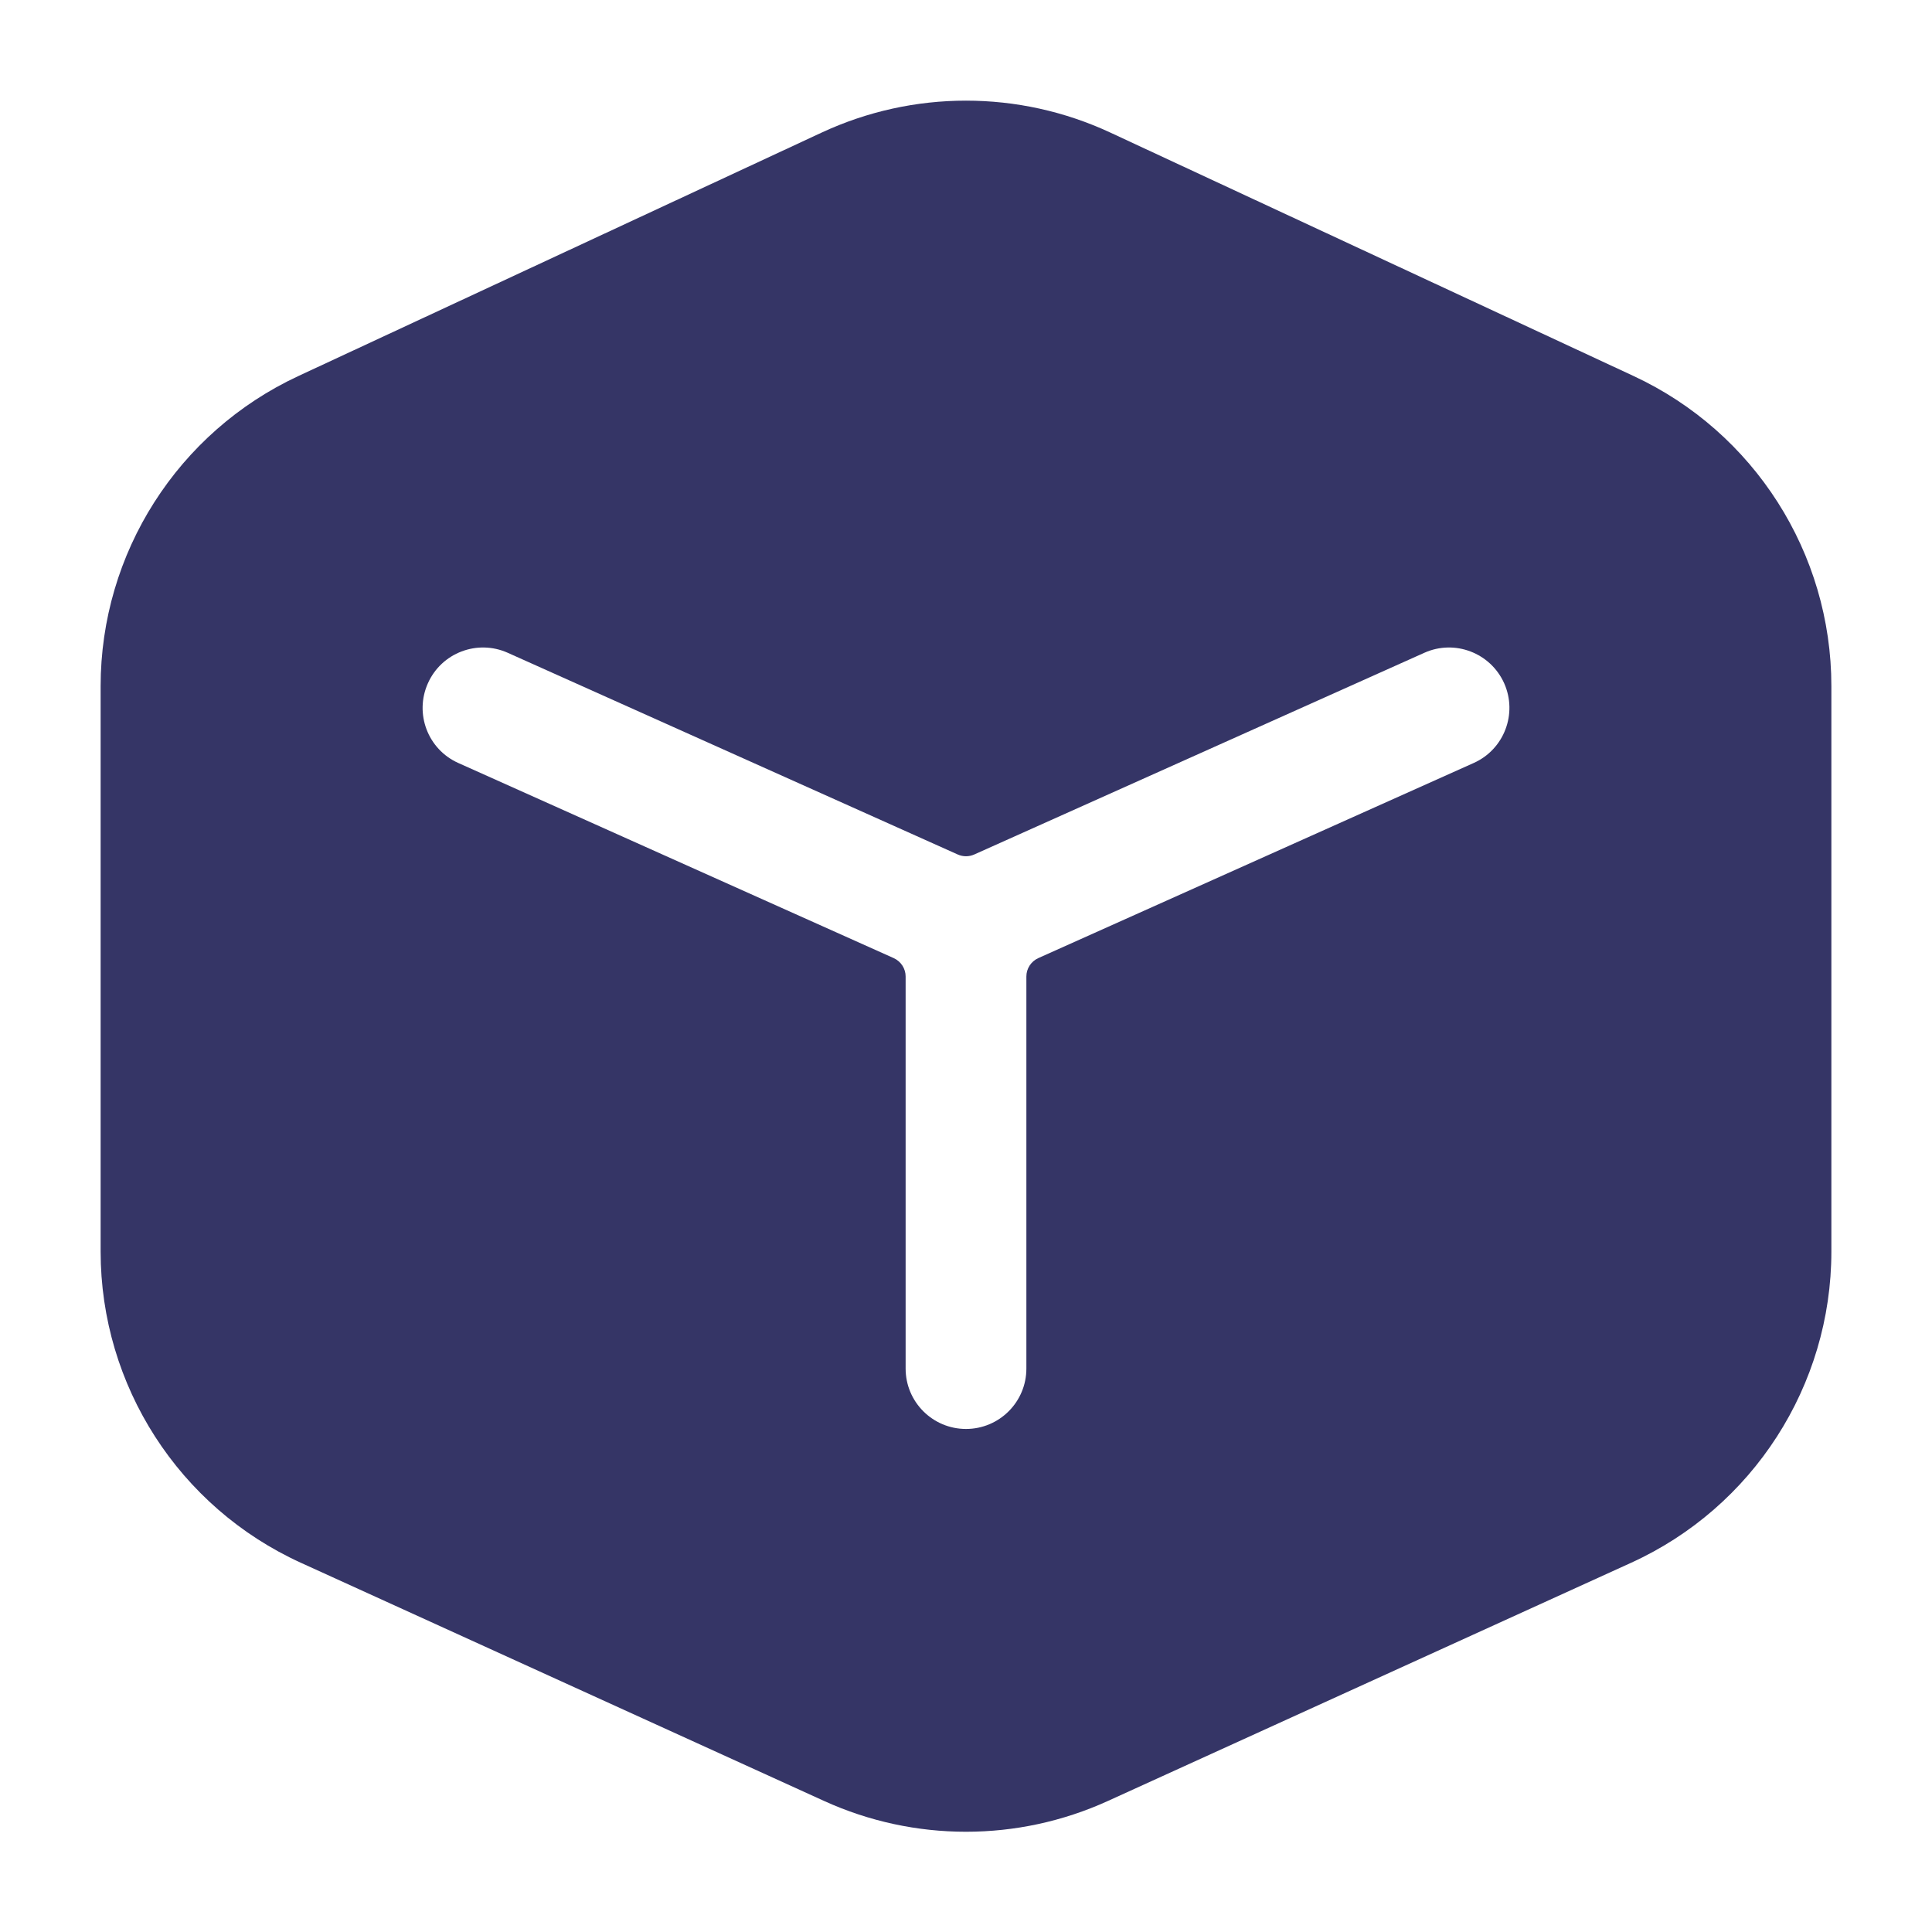 <svg width="24" height="24" viewBox="0 0 24 24" fill="none" xmlns="http://www.w3.org/2000/svg">
<path fill-rule="evenodd" clip-rule="evenodd" d="M10.207 1.647C11.344 1.118 12.656 1.118 13.793 1.647L20.293 4.671C21.791 5.368 22.75 6.871 22.75 8.524V15.546C22.75 17.211 21.777 18.724 20.261 19.414L13.761 22.373C12.642 22.882 11.358 22.882 10.239 22.373L3.739 19.414C2.223 18.724 1.25 17.211 1.25 15.546V8.524C1.25 6.871 2.209 5.368 3.707 4.671L10.207 1.647ZM5.316 8.487C5.485 8.109 5.929 7.94 6.307 8.109L11.898 10.615C11.963 10.644 12.037 10.644 12.102 10.615L17.694 8.109C18.071 7.94 18.515 8.109 18.685 8.487C18.854 8.865 18.685 9.309 18.307 9.478L12.898 11.902C12.808 11.943 12.75 12.032 12.75 12.13V17.001C12.75 17.415 12.414 17.751 12 17.751C11.586 17.751 11.25 17.415 11.25 17.001V12.13C11.25 12.032 11.192 11.943 11.102 11.902L5.693 9.478C5.315 9.309 5.146 8.865 5.316 8.487Z" fill="#353566"/>
</svg>
